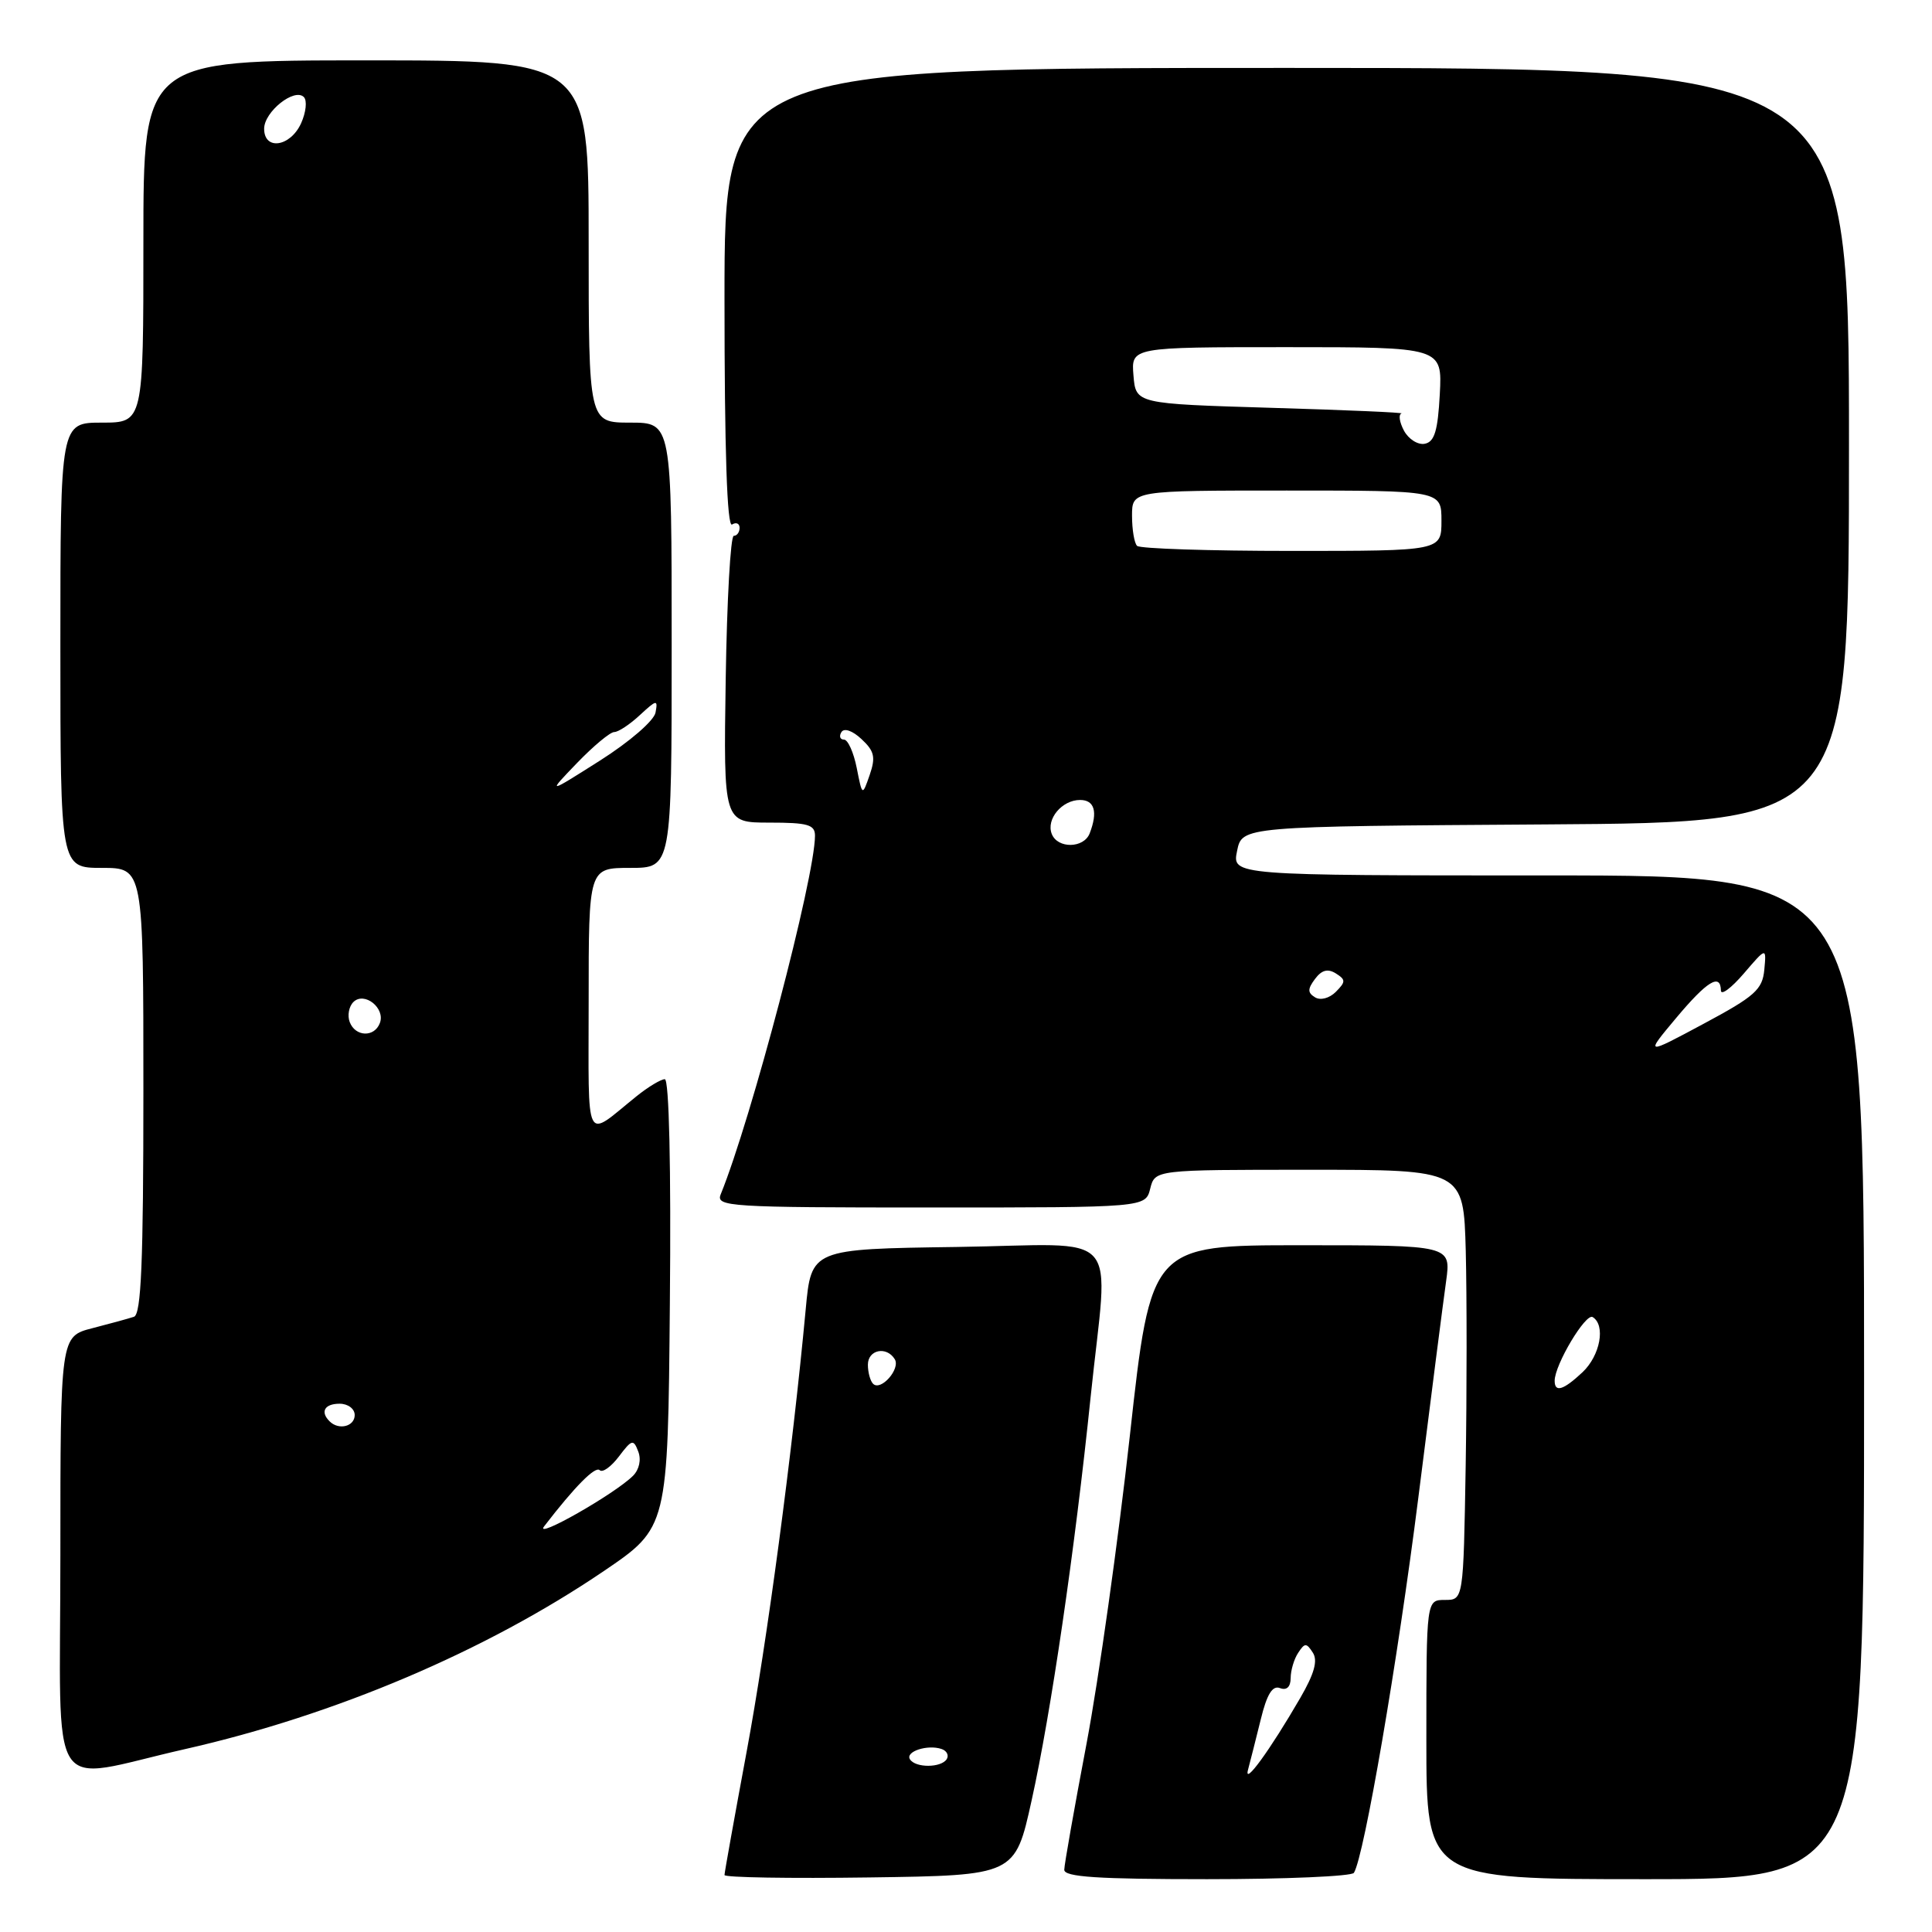 <?xml version="1.0" encoding="UTF-8" standalone="no"?>
<!DOCTYPE svg PUBLIC "-//W3C//DTD SVG 1.1//EN" "http://www.w3.org/Graphics/SVG/1.1/DTD/svg11.dtd" >
<svg xmlns="http://www.w3.org/2000/svg" xmlns:xlink="http://www.w3.org/1999/xlink" version="1.1" viewBox="0 0 256 256">
 <g >
 <path fill="currentColor"
d=" M 136.69 238.59 C 139.26 227.00 142.42 205.42 144.51 185.14 C 146.87 162.34 149.17 164.91 126.75 165.23 C 107.50 165.50 107.50 165.50 106.76 173.50 C 104.98 192.60 101.63 217.65 98.92 232.18 C 97.32 240.80 96.00 248.13 96.00 248.45 C 96.00 248.78 104.66 248.92 115.25 248.77 C 134.50 248.50 134.50 248.50 136.69 238.59 Z  M 179.40 248.16 C 180.76 245.96 185.20 220.12 187.93 198.50 C 189.59 185.30 191.25 172.36 191.62 169.75 C 192.27 165.00 192.27 165.00 172.39 165.00 C 152.50 165.00 152.50 165.00 149.71 190.25 C 148.17 204.14 145.59 222.47 143.98 231.00 C 142.36 239.53 141.03 247.06 141.02 247.75 C 141.00 248.71 145.45 249.00 159.94 249.00 C 170.36 249.00 179.12 248.62 179.40 248.16 Z  M 247.00 182.50 C 247.00 116.00 247.00 116.00 205.13 116.00 C 163.25 116.00 163.25 116.00 163.92 112.75 C 164.58 109.50 164.58 109.50 204.79 109.24 C 245.00 108.98 245.00 108.98 245.00 58.99 C 245.00 9.00 245.00 9.00 170.50 9.00 C 96.00 9.00 96.00 9.00 96.00 39.56 C 96.00 59.68 96.34 69.91 97.00 69.50 C 97.55 69.16 98.00 69.36 98.00 69.94 C 98.00 70.52 97.65 71.00 97.23 71.00 C 96.80 71.00 96.32 79.55 96.16 90.00 C 95.87 109.00 95.87 109.00 101.94 109.00 C 107.05 109.00 108.00 109.27 107.99 110.75 C 107.97 116.30 99.56 148.26 95.50 158.25 C 94.83 159.89 96.54 160.00 123.28 160.00 C 151.78 160.00 151.78 160.00 152.41 157.50 C 153.04 155.00 153.04 155.00 173.49 155.00 C 193.93 155.00 193.93 155.00 194.22 165.75 C 194.37 171.66 194.37 184.49 194.21 194.25 C 193.91 212.00 193.91 212.00 191.46 212.00 C 189.00 212.00 189.00 212.00 189.00 230.50 C 189.00 249.00 189.00 249.00 218.00 249.00 C 247.00 249.00 247.00 249.00 247.00 182.50 Z  M 24.50 231.77 C 44.42 227.26 64.36 218.79 80.00 208.18 C 88.50 202.41 88.50 202.41 88.76 172.71 C 88.93 154.69 88.66 143.00 88.09 143.00 C 87.58 143.00 85.88 144.02 84.33 145.27 C 77.35 150.89 78.00 152.19 78.00 132.62 C 78.00 115.00 78.00 115.00 83.50 115.00 C 89.00 115.00 89.00 115.00 89.00 85.50 C 89.00 56.00 89.00 56.00 83.50 56.00 C 78.00 56.00 78.00 56.00 78.00 32.00 C 78.00 8.00 78.00 8.00 48.50 8.00 C 19.00 8.00 19.00 8.00 19.00 32.00 C 19.00 56.00 19.00 56.00 13.50 56.00 C 8.00 56.00 8.00 56.00 8.00 85.50 C 8.00 115.00 8.00 115.00 13.50 115.00 C 19.00 115.00 19.00 115.00 19.00 144.53 C 19.00 167.27 18.71 174.16 17.75 174.48 C 17.06 174.71 14.59 175.39 12.25 175.99 C 8.00 177.08 8.00 177.08 8.00 206.08 C 8.00 239.14 5.96 235.97 24.50 231.77 Z  M 120.57 233.11 C 119.94 232.09 122.90 231.12 124.76 231.75 C 125.45 231.98 125.76 232.58 125.45 233.09 C 124.72 234.26 121.29 234.28 120.57 233.11 Z  M 115.69 183.36 C 115.31 182.98 115.00 181.84 115.00 180.83 C 115.00 178.84 117.47 178.33 118.56 180.10 C 119.35 181.38 116.71 184.38 115.69 183.36 Z  M 165.37 234.50 C 165.66 233.40 166.43 230.39 167.06 227.82 C 167.87 224.49 168.61 223.30 169.60 223.68 C 170.49 224.02 171.01 223.53 171.02 222.36 C 171.02 221.34 171.47 219.82 172.02 219.00 C 172.89 217.67 173.11 217.67 173.96 218.99 C 174.64 220.05 174.15 221.78 172.29 224.99 C 168.28 231.91 164.76 236.75 165.37 234.50 Z  M 206.00 182.96 C 206.00 180.84 210.11 173.95 211.04 174.52 C 212.78 175.60 212.04 179.61 209.69 181.83 C 207.15 184.21 206.00 184.56 206.00 182.96 Z  M 222.08 134.91 C 226.19 130.00 227.98 128.90 228.03 131.25 C 228.04 131.94 229.40 130.93 231.06 129.00 C 234.06 125.50 234.06 125.50 233.78 128.50 C 233.53 131.13 232.53 132.02 225.73 135.66 C 217.97 139.82 217.97 139.82 222.08 134.91 Z  M 174.25 132.15 C 173.25 131.54 173.25 131.05 174.25 129.71 C 175.13 128.53 175.94 128.32 177.00 128.98 C 178.33 129.82 178.33 130.09 177.00 131.43 C 176.15 132.28 174.96 132.59 174.25 132.15 Z  M 139.36 110.49 C 138.60 108.53 140.72 106.00 143.12 106.00 C 145.03 106.00 145.49 107.57 144.39 110.42 C 143.62 112.43 140.12 112.48 139.36 110.49 Z  M 113.52 101.75 C 113.11 99.69 112.35 98.00 111.83 98.00 C 111.31 98.00 111.16 97.55 111.49 97.01 C 111.85 96.43 112.96 96.81 114.16 97.94 C 115.86 99.52 116.05 100.33 115.24 102.68 C 114.26 105.50 114.26 105.50 113.52 101.75 Z  M 150.67 72.33 C 150.30 71.97 150.00 70.17 150.00 68.33 C 150.00 65.00 150.00 65.00 170.50 65.00 C 191.00 65.00 191.00 65.00 191.00 69.00 C 191.00 73.00 191.00 73.00 171.17 73.00 C 160.26 73.00 151.03 72.70 150.67 72.33 Z  M 186.03 57.06 C 185.43 55.93 185.28 54.90 185.71 54.79 C 186.15 54.67 178.40 54.33 168.50 54.04 C 150.50 53.50 150.50 53.50 150.19 49.75 C 149.88 46.00 149.88 46.00 170.49 46.00 C 191.11 46.00 191.11 46.00 190.78 52.24 C 190.52 57.09 190.08 58.55 188.79 58.80 C 187.88 58.98 186.64 58.19 186.03 57.06 Z  M 72.10 202.25 C 76.19 196.94 78.89 194.22 79.47 194.81 C 79.84 195.17 80.98 194.35 82.01 192.99 C 83.72 190.72 83.94 190.67 84.57 192.33 C 84.99 193.41 84.70 194.72 83.89 195.54 C 81.47 197.96 70.67 204.10 72.10 202.25 Z  M 43.67 188.33 C 42.40 187.07 43.01 186.00 45.00 186.00 C 46.11 186.00 47.00 186.67 47.00 187.50 C 47.00 189.02 44.88 189.55 43.67 188.33 Z  M 46.34 135.43 C 46.01 134.57 46.23 133.37 46.82 132.78 C 48.27 131.33 51.10 133.59 50.33 135.57 C 49.60 137.48 47.09 137.39 46.34 135.43 Z  M 76.45 101.11 C 78.63 98.85 80.85 97.00 81.39 97.00 C 81.93 97.00 83.46 95.99 84.79 94.75 C 87.02 92.69 87.19 92.66 86.86 94.42 C 86.66 95.49 83.43 98.29 79.50 100.78 C 72.50 105.22 72.50 105.22 76.45 101.11 Z  M 35.00 17.06 C 35.00 14.81 39.01 11.61 40.26 12.86 C 40.72 13.32 40.55 14.89 39.89 16.35 C 38.46 19.47 35.00 19.97 35.00 17.06 Z "/>
</g>
</svg>